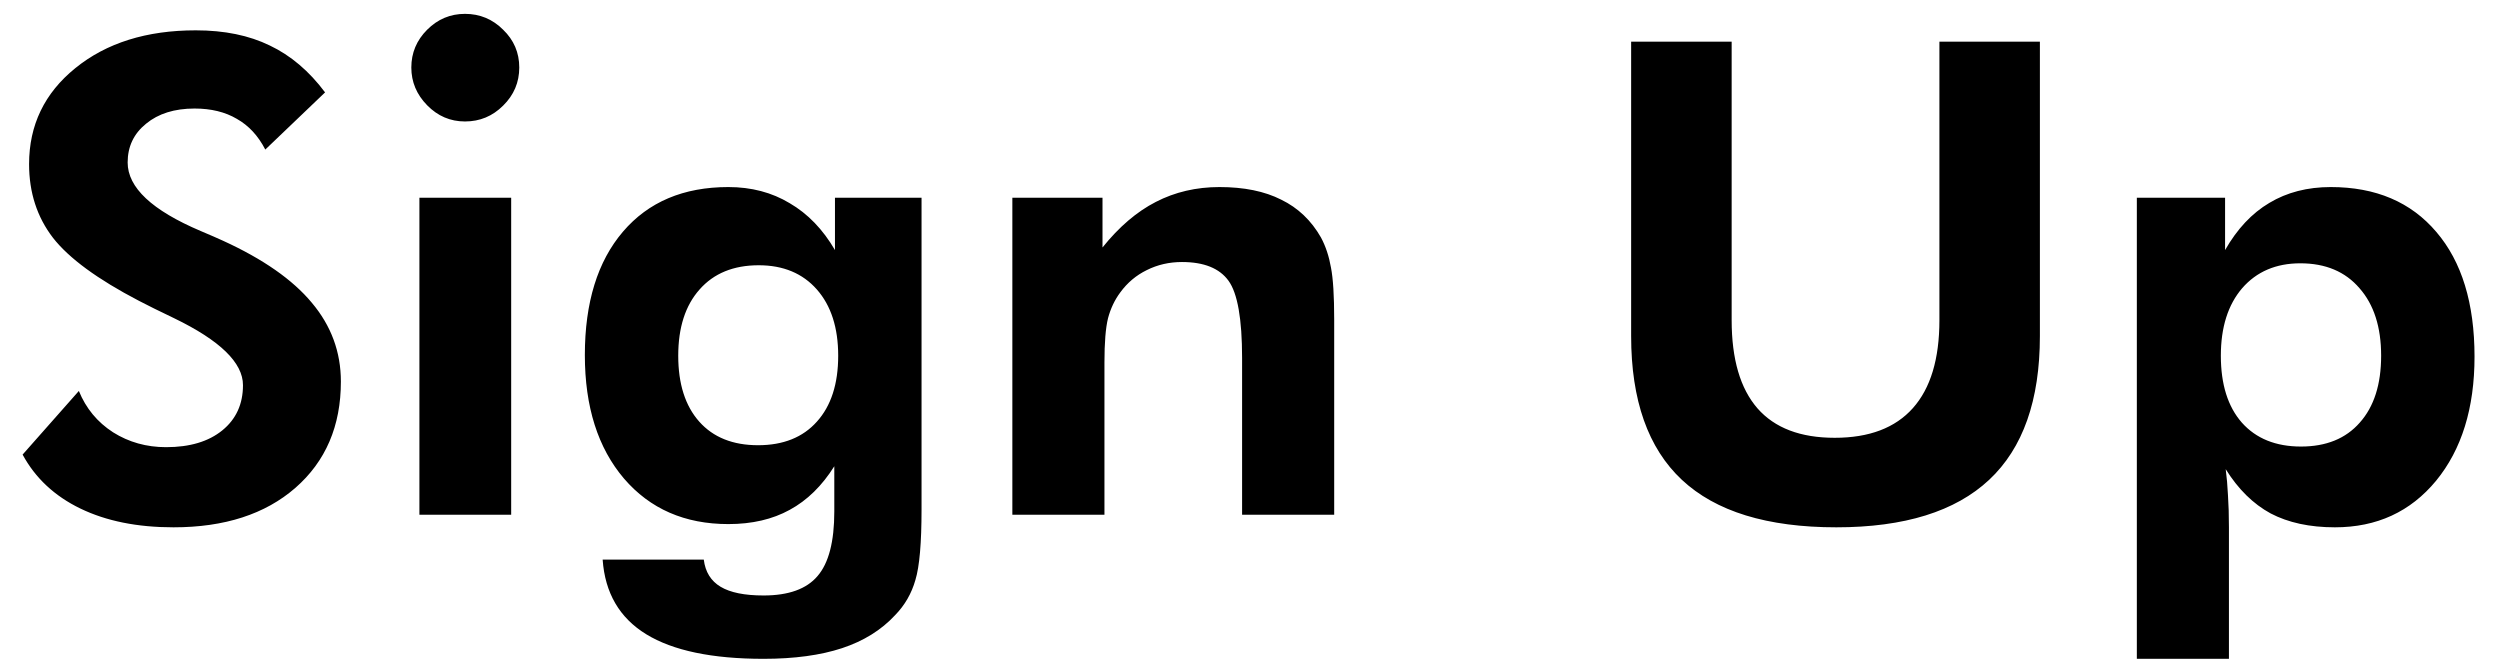 <svg width="68" height="18" viewBox="0 0 68 18" fill="none" xmlns="http://www.w3.org/2000/svg">
<path d="M0.615 12.365L2.145 10.634C2.338 11.108 2.648 11.483 3.076 11.759C3.504 12.028 3.984 12.163 4.518 12.163C5.162 12.163 5.672 12.011 6.047 11.706C6.422 11.401 6.609 10.991 6.609 10.476C6.609 9.866 5.985 9.26 4.737 8.656C4.333 8.463 4.014 8.305 3.779 8.182C2.654 7.596 1.875 7.024 1.441 6.468C1.008 5.905 0.791 5.237 0.791 4.464C0.791 3.403 1.21 2.533 2.048 1.854C2.892 1.168 3.984 0.825 5.326 0.825C6.105 0.825 6.776 0.963 7.339 1.238C7.907 1.508 8.408 1.933 8.842 2.513L7.216 4.068C7.022 3.693 6.765 3.415 6.442 3.233C6.126 3.046 5.742 2.952 5.291 2.952C4.746 2.952 4.307 3.09 3.973 3.365C3.639 3.635 3.472 3.986 3.472 4.42C3.472 5.1 4.134 5.721 5.458 6.283C5.722 6.395 5.924 6.482 6.064 6.547C7.154 7.045 7.96 7.607 8.481 8.234C9.009 8.861 9.272 9.576 9.272 10.379C9.272 11.586 8.859 12.55 8.033 13.271C7.213 13.985 6.108 14.343 4.72 14.343C3.735 14.343 2.892 14.173 2.188 13.833C1.485 13.493 0.961 13.004 0.615 12.365ZM11.188 1.836C11.188 1.438 11.332 1.095 11.619 0.808C11.906 0.521 12.249 0.377 12.648 0.377C13.052 0.377 13.398 0.521 13.685 0.808C13.977 1.089 14.124 1.432 14.124 1.836C14.124 2.24 13.977 2.586 13.685 2.873C13.398 3.16 13.052 3.304 12.648 3.304C12.249 3.304 11.906 3.157 11.619 2.864C11.332 2.571 11.188 2.229 11.188 1.836ZM11.408 14V5.378H13.904V14H11.408ZM25.066 13.859C25.066 14.768 25.011 15.406 24.899 15.775C24.794 16.145 24.609 16.464 24.346 16.733C23.971 17.138 23.49 17.436 22.904 17.63C22.318 17.823 21.606 17.92 20.769 17.92C19.368 17.92 18.305 17.697 17.578 17.252C16.852 16.807 16.456 16.13 16.392 15.222H19.143C19.184 15.556 19.336 15.802 19.6 15.96C19.863 16.118 20.253 16.197 20.769 16.197C21.448 16.197 21.938 16.021 22.236 15.67C22.541 15.318 22.693 14.732 22.693 13.912V12.682C22.359 13.215 21.955 13.61 21.48 13.868C21.012 14.126 20.455 14.255 19.811 14.255C18.627 14.255 17.681 13.842 16.972 13.016C16.263 12.184 15.908 11.065 15.908 9.658C15.908 8.229 16.254 7.109 16.945 6.301C17.637 5.492 18.592 5.088 19.811 5.088C20.438 5.088 20.994 5.234 21.48 5.527C21.973 5.814 22.383 6.239 22.711 6.802V5.378H25.066V13.859ZM22.799 9.676C22.799 8.914 22.605 8.313 22.219 7.874C21.832 7.435 21.305 7.215 20.637 7.215C19.951 7.215 19.415 7.435 19.028 7.874C18.642 8.308 18.448 8.908 18.448 9.676C18.448 10.443 18.639 11.041 19.02 11.469C19.4 11.896 19.934 12.11 20.619 12.11C21.305 12.11 21.838 11.896 22.219 11.469C22.605 11.041 22.799 10.443 22.799 9.676ZM27.536 14V5.378H29.988V6.731C30.439 6.169 30.923 5.756 31.439 5.492C31.96 5.223 32.537 5.088 33.17 5.088C33.838 5.088 34.398 5.202 34.849 5.431C35.306 5.653 35.666 5.996 35.93 6.459C36.059 6.699 36.149 6.972 36.202 7.276C36.261 7.575 36.29 8.047 36.29 8.691V8.964V14H33.785V9.737C33.785 8.677 33.662 7.977 33.416 7.637C33.17 7.297 32.748 7.127 32.15 7.127C31.805 7.127 31.485 7.2 31.192 7.347C30.905 7.487 30.665 7.689 30.472 7.953C30.319 8.158 30.208 8.393 30.138 8.656C30.073 8.92 30.041 9.321 30.041 9.86V10.203V14H27.536ZM55.485 1.133V9.14C55.485 10.886 55.025 12.19 54.105 13.051C53.185 13.912 51.8 14.343 49.948 14.343C48.067 14.343 46.667 13.912 45.747 13.051C44.827 12.19 44.367 10.886 44.367 9.14V1.133H47.101V8.709C47.101 9.77 47.335 10.569 47.804 11.108C48.273 11.642 48.973 11.908 49.904 11.908C50.842 11.908 51.551 11.639 52.031 11.1C52.512 10.56 52.752 9.764 52.752 8.709V1.133H55.485ZM60.407 9.676C60.407 10.455 60.598 11.062 60.978 11.495C61.365 11.929 61.901 12.146 62.587 12.146C63.273 12.146 63.806 11.929 64.186 11.495C64.573 11.062 64.767 10.455 64.767 9.676C64.767 8.896 64.57 8.284 64.178 7.839C63.791 7.388 63.255 7.162 62.569 7.162C61.907 7.162 61.38 7.388 60.987 7.839C60.601 8.29 60.407 8.902 60.407 9.676ZM58.122 17.92V5.378H60.522V6.802C60.85 6.228 61.251 5.8 61.726 5.519C62.206 5.231 62.763 5.088 63.395 5.088C64.62 5.088 65.578 5.495 66.269 6.31C66.961 7.118 67.307 8.249 67.307 9.702C67.307 11.102 66.958 12.227 66.261 13.077C65.564 13.921 64.647 14.343 63.51 14.343C62.824 14.343 62.241 14.217 61.761 13.965C61.286 13.707 60.879 13.306 60.539 12.761C60.568 12.977 60.589 13.215 60.601 13.473C60.618 13.725 60.627 14.015 60.627 14.343V17.92H58.122Z" fill="black"/>
</svg>
